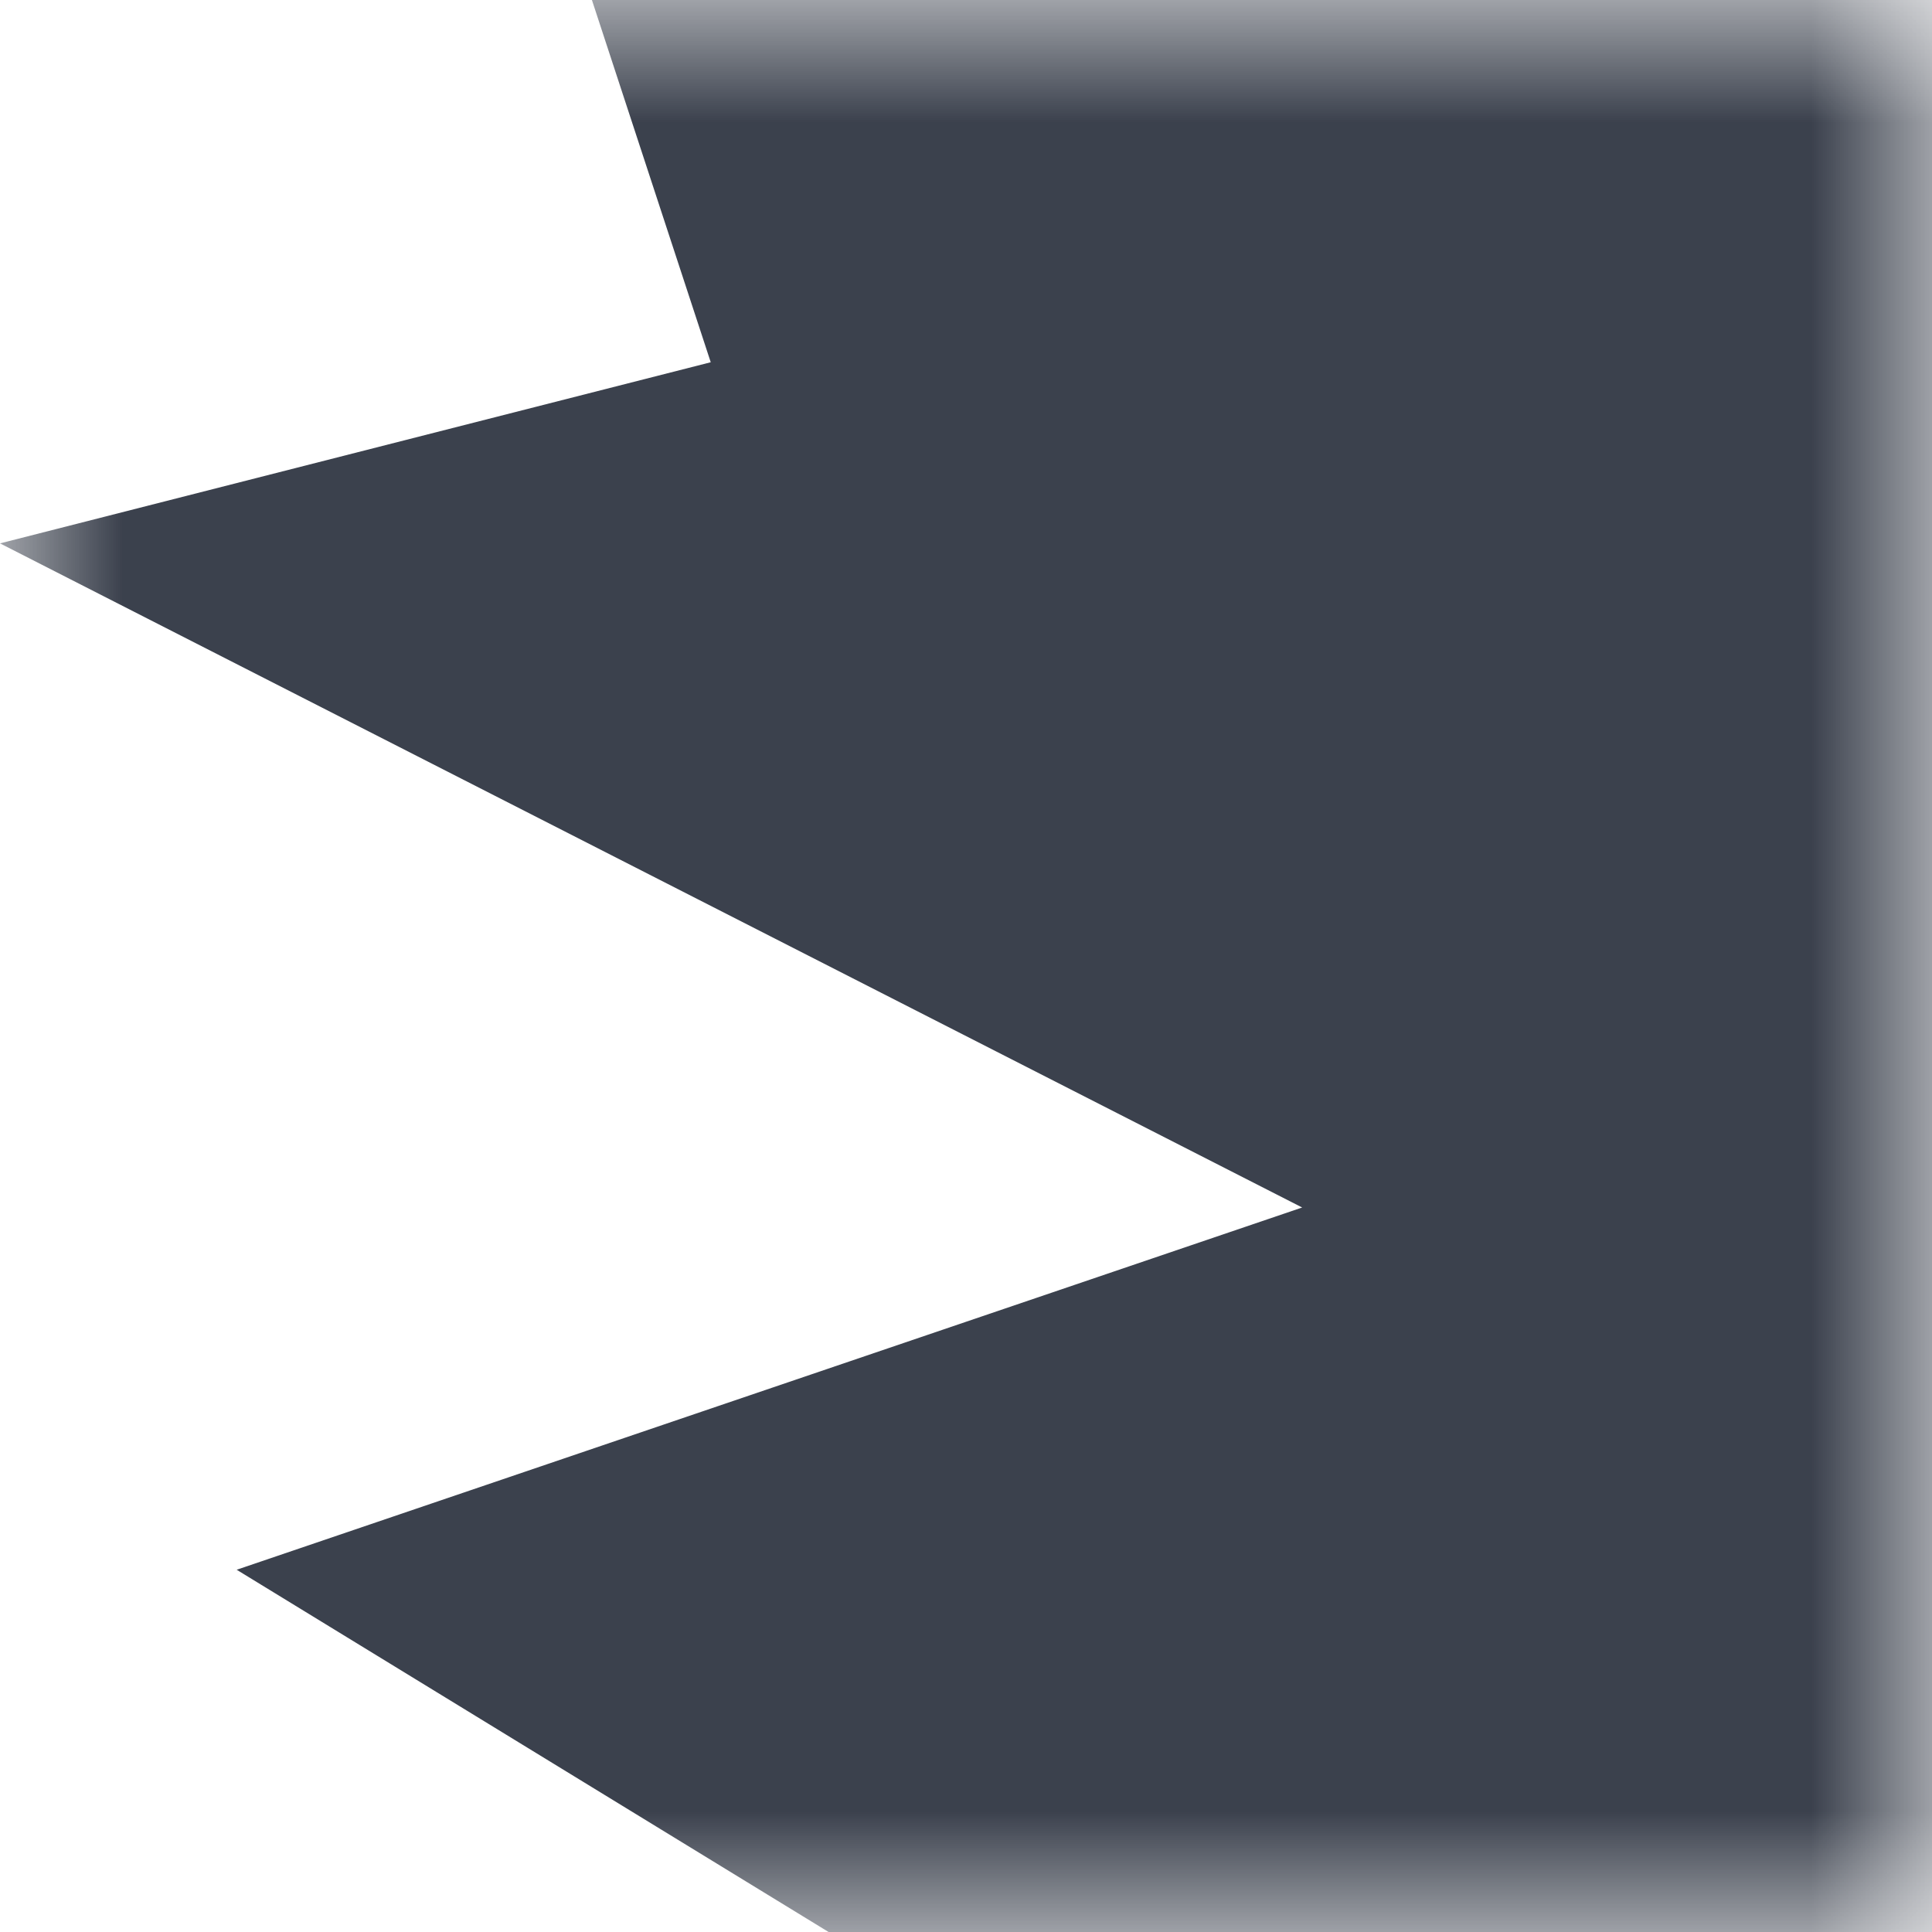 <svg width="8" height="8" viewBox="0 0 8 8" fill="none" xmlns="http://www.w3.org/2000/svg">
<mask id="mask0" mask-type="alpha" maskUnits="userSpaceOnUse" x="0" y="0" width="8" height="8">
<rect width="8" height="8" fill="#C4C4C4"/>
</mask>
<g mask="url(#mask0)">
<path d="M671 8H3.431L0.98 6.5L5.392 5L-1.57654e-05 2.25L2.943 1.5L2.451 0H671V8Z" fill="#3B414D"/>
</g>
</svg>
